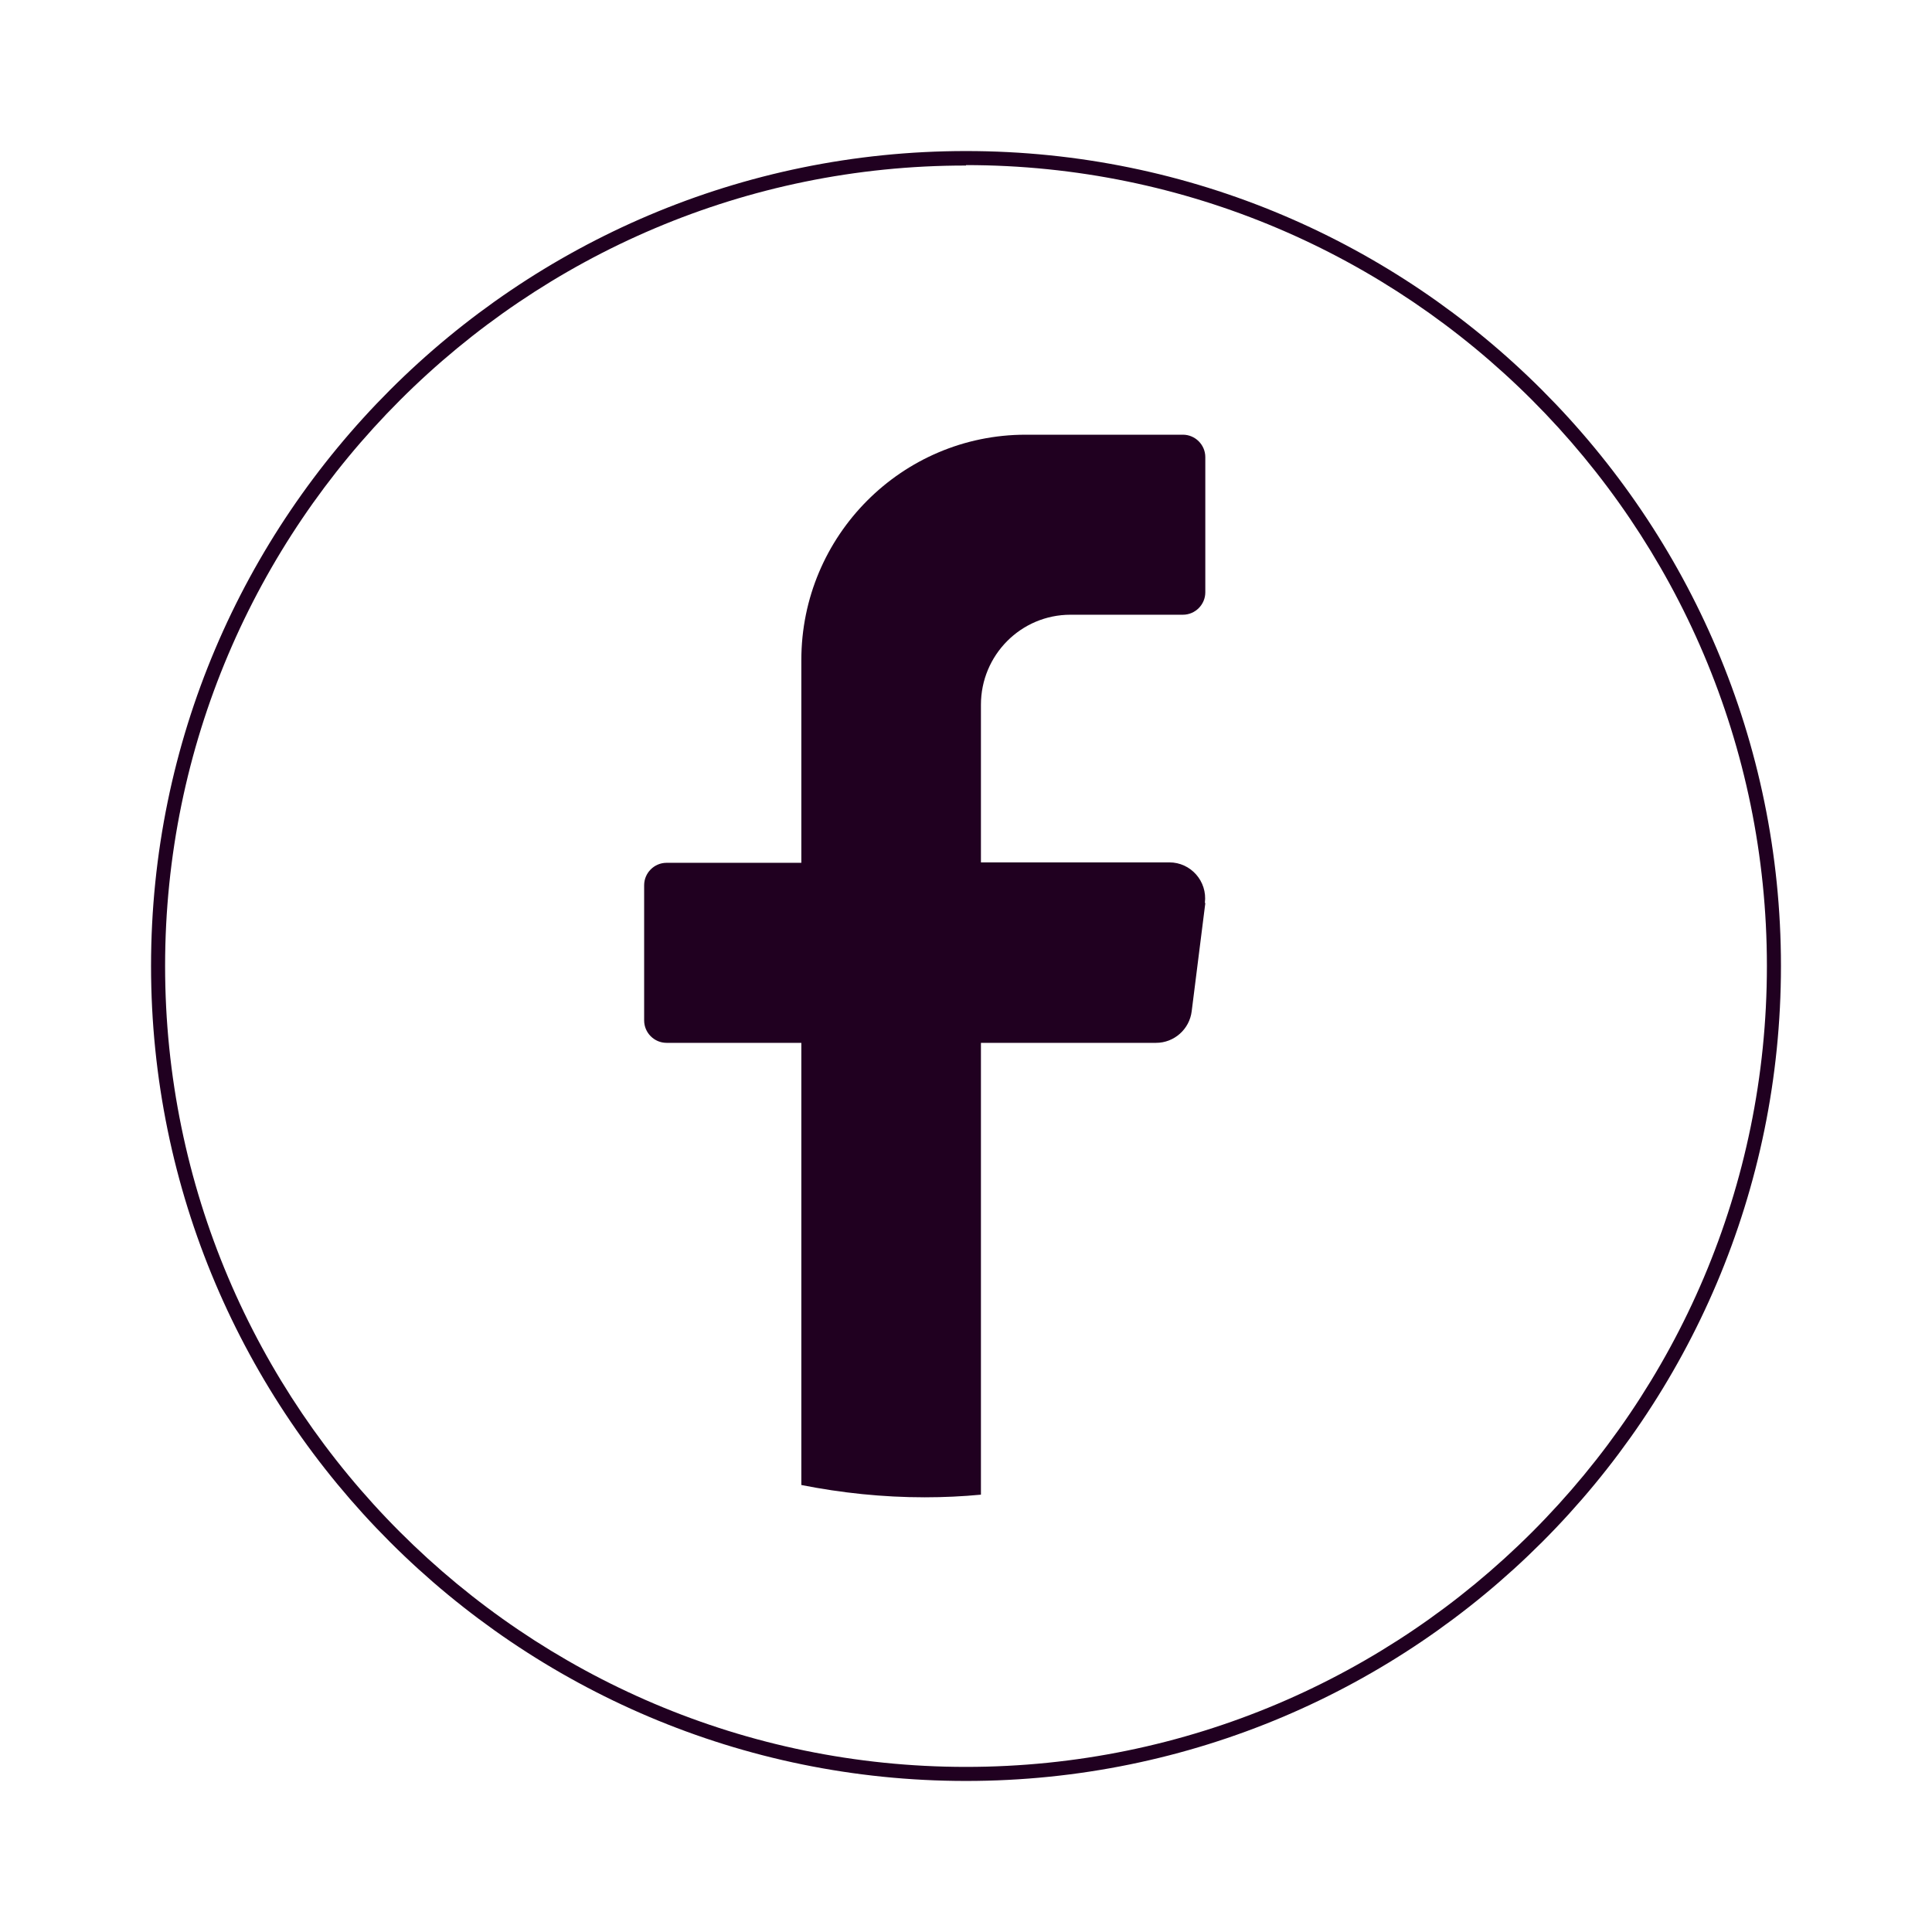 <?xml version="1.0" encoding="UTF-8"?>
<svg id="Capa_1" data-name="Capa 1" xmlns="http://www.w3.org/2000/svg" viewBox="0 0 44 44">
  <defs>
    <style>
      .cls-1 {
        fill: #200020;
      }
    </style>
  </defs>
  <path class="cls-1" d="m22,40.56c-10.23,0-18.56-8.32-18.56-18.56S11.77,3.44,22,3.44s18.56,8.32,18.56,18.56-8.32,18.56-18.56,18.56Zm0-36.79C11.95,3.76,3.76,11.95,3.76,22s8.18,18.24,18.24,18.24,18.24-8.18,18.24-18.24S32.05,3.76,22,3.76Z"/>
  <path class="cls-1" d="m27.45,20.57l-.31,2.46c-.05.41-.4.72-.81.72h-3.99v10.29c-.42.04-.85.06-1.28.06-.96,0-1.9-.1-2.81-.28v-10.07h-3.07c-.28,0-.51-.23-.51-.51v-3.08c0-.28.23-.51.51-.51h3.07v-4.62c0-2.83,2.29-5.13,5.11-5.13h3.58c.28,0,.51.23.51.51v3.08c0,.28-.23.51-.51.51h-2.56c-1.13,0-2.04.92-2.04,2.05v3.59h4.29c.49,0,.87.43.81.92Z"/>
</svg>